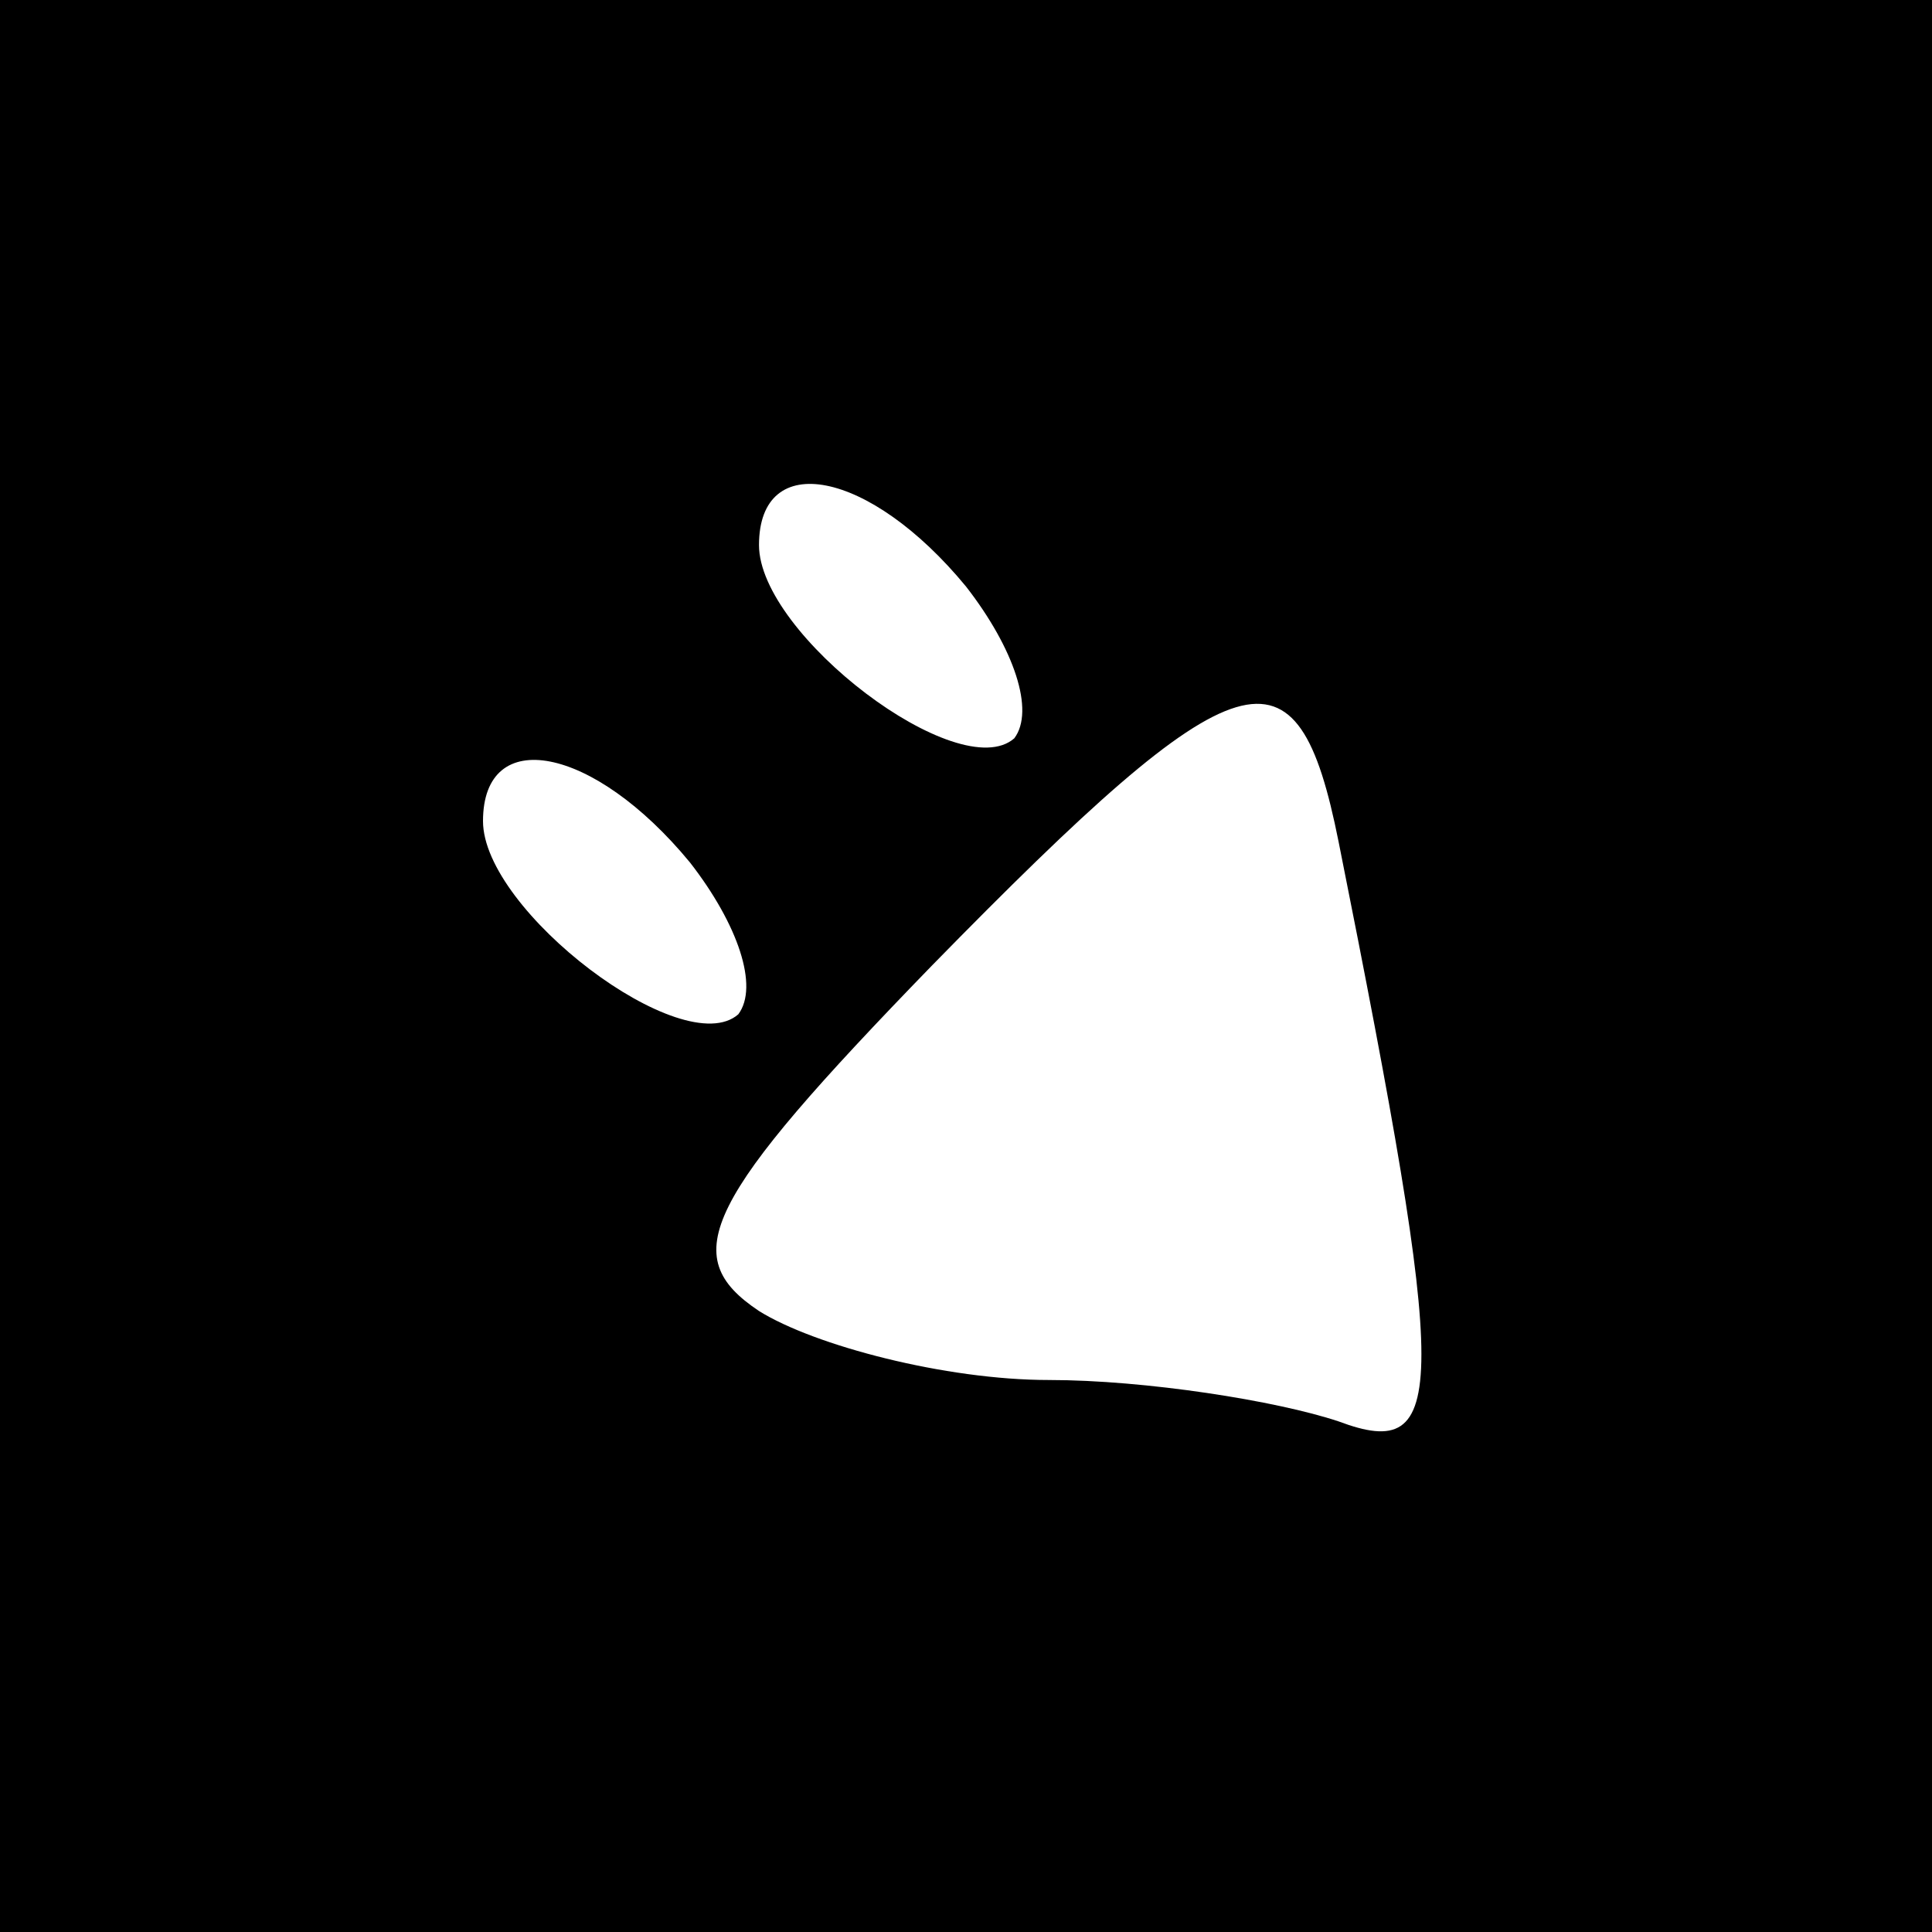 <?xml version="1.0" standalone="no"?>
<!DOCTYPE svg PUBLIC "-//W3C//DTD SVG 20010904//EN"
 "http://www.w3.org/TR/2001/REC-SVG-20010904/DTD/svg10.dtd">
<svg version="1.0" xmlns="http://www.w3.org/2000/svg"
 width="28pt" height="28pt" viewBox="0 0 28 28"
 preserveAspectRatio="xMidYMid meet">

<g transform="translate(0,28) scale(0.1,-0.1)"
fill="#000000" stroke="none">
<path d="M0 140 l0 -140 140 0 140 0 0 140 0 140 -140 0 -140 0 0 -140z m140
55 c7 -9 10 -18 7 -22 -8 -7 -37 15 -37 28 0 14 16 11 30 -6z m54 -37 c16 -80
16 -90 0 -84 -9 3 -28 6 -42 6 -15 0 -34 5 -42 10 -12 8 -8 16 25 50 45 46 53
48 59 18z m-94 -3 c7 -9 10 -18 7 -22 -8 -7 -37 15 -37 28 0 14 16 11 30 -6z"/>
</g>
</svg>
